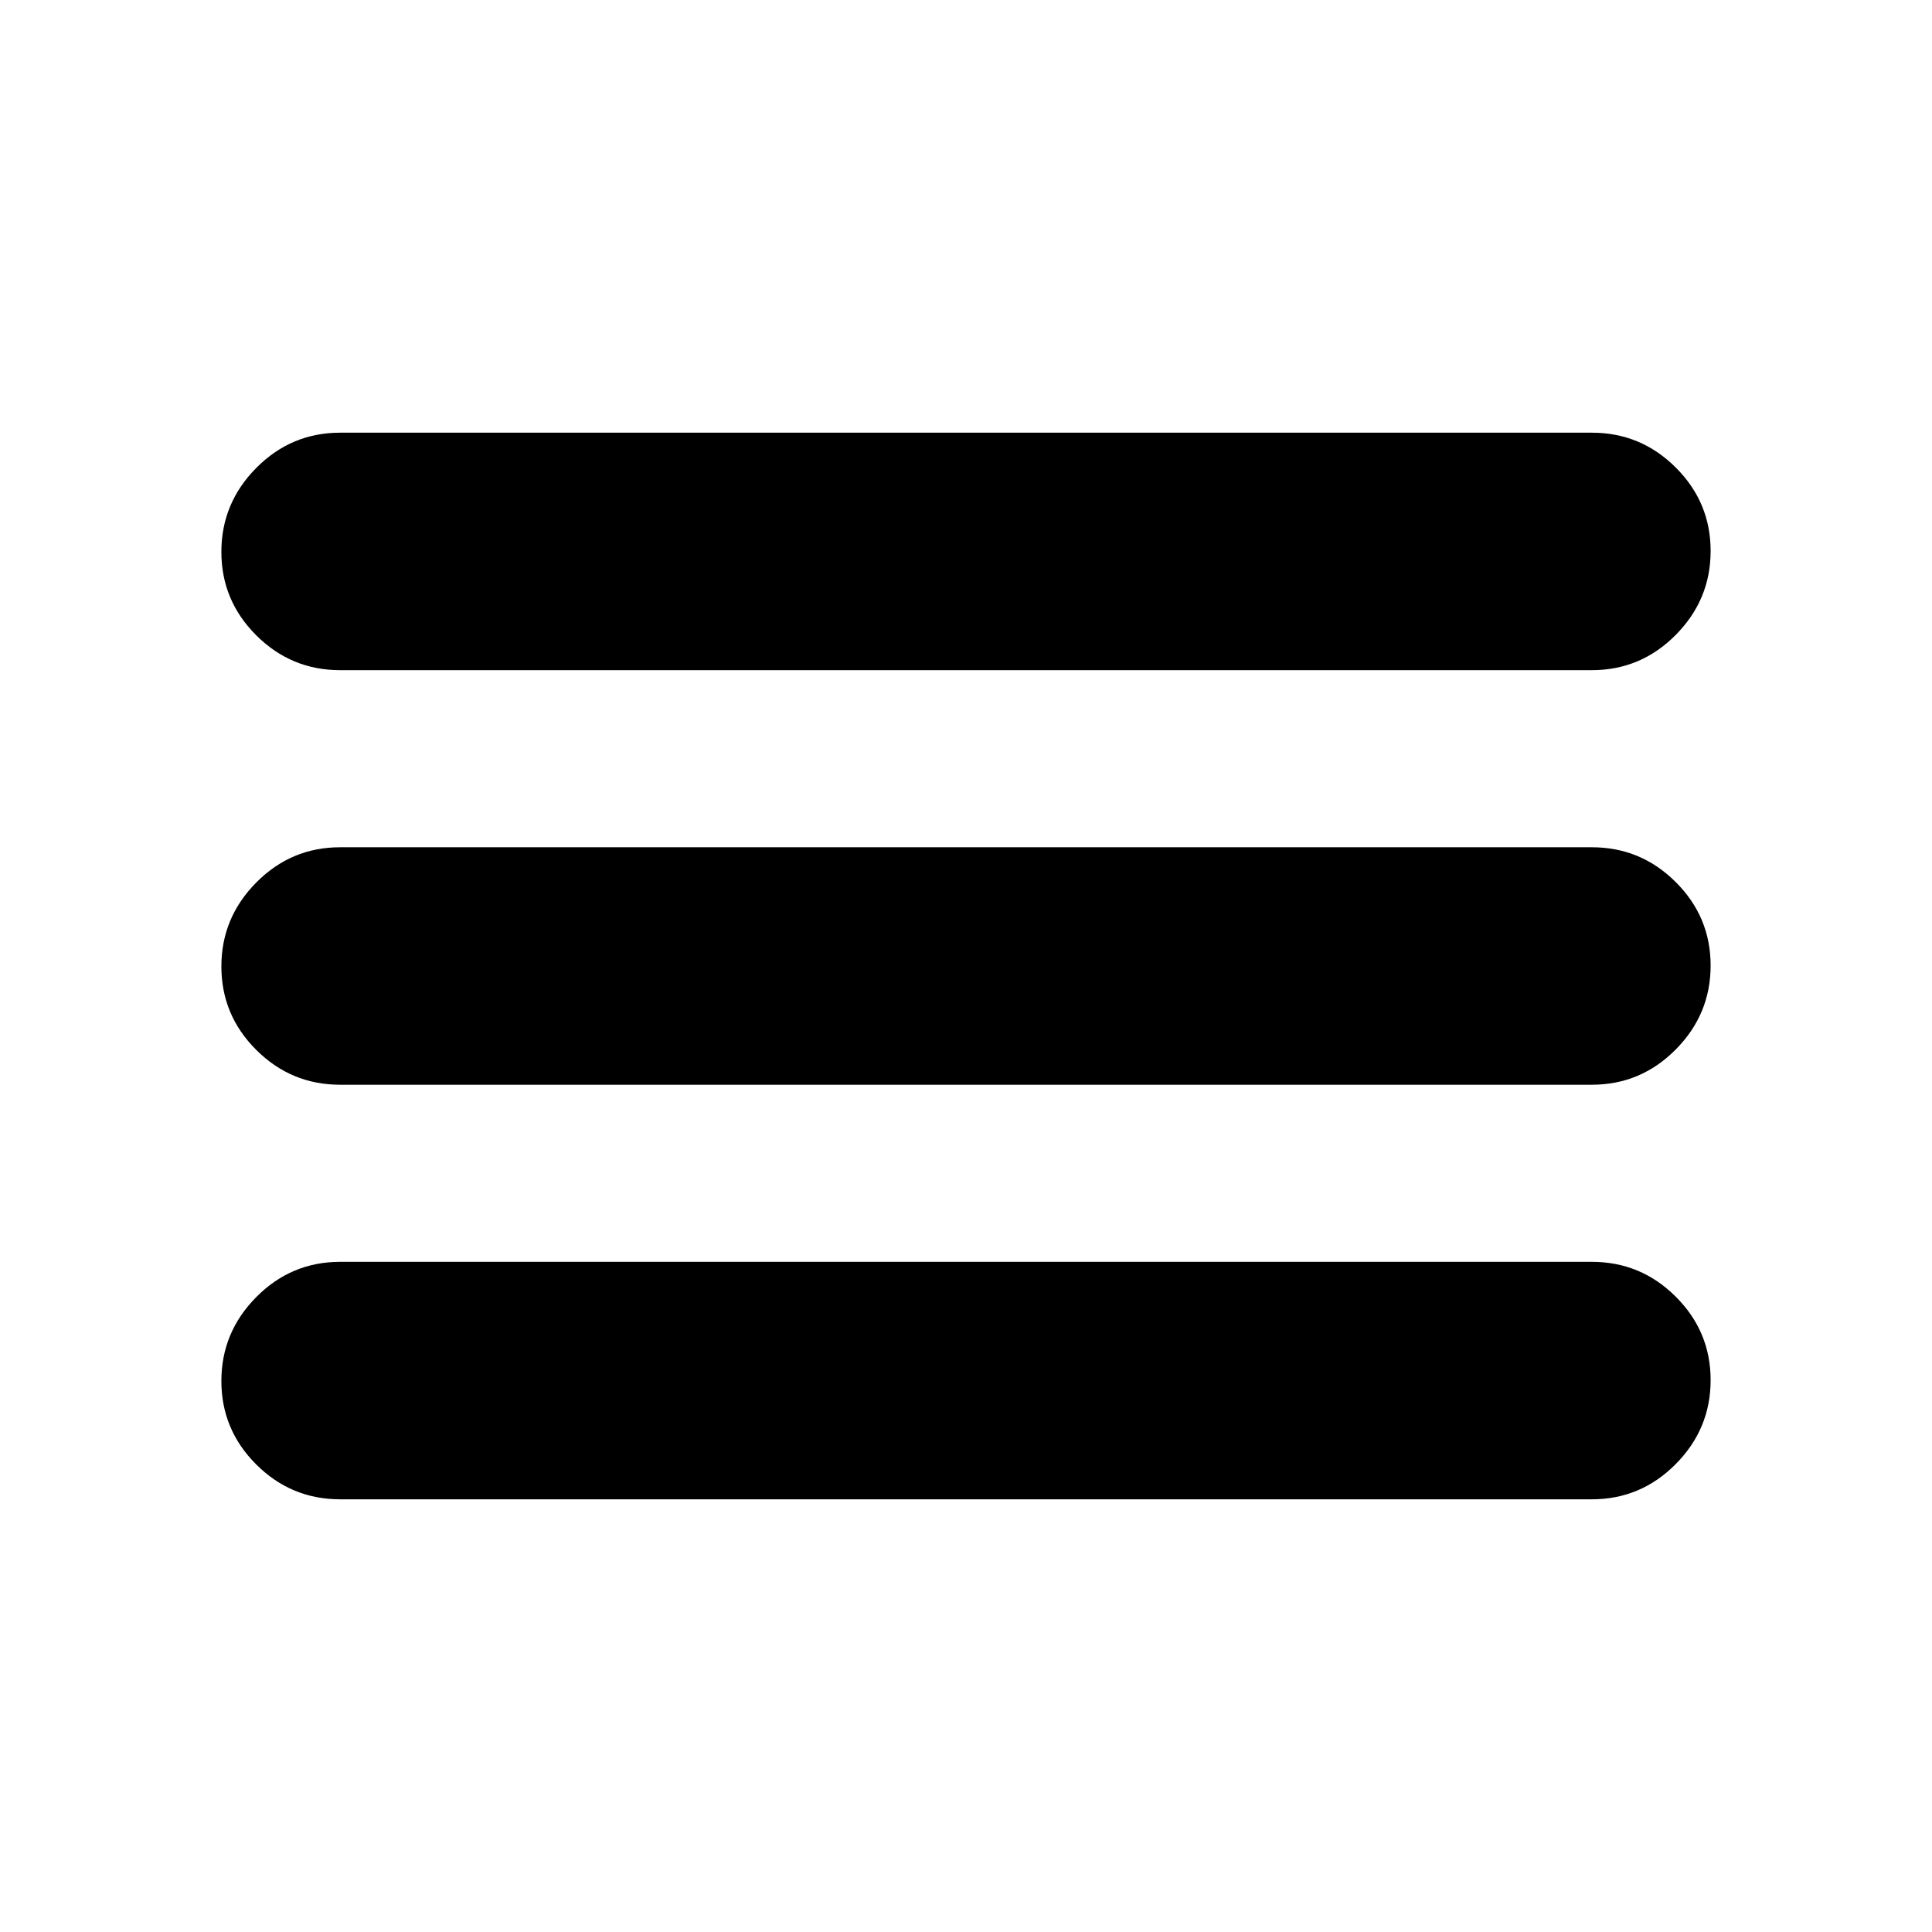 <svg xmlns="http://www.w3.org/2000/svg" height="20" viewBox="0 -960 960 960" width="20"><path d="M169-215q-24.3 0-41.65-17.289-17.35-17.29-17.35-41.5Q110-298 127.35-315.5T169-333h622q24.3 0 41.65 17.289 17.35 17.29 17.35 41.5Q850-250 832.65-232.5T791-215H169Zm0-206q-24.3 0-41.65-17.289-17.35-17.29-17.35-41.5Q110-504 127.35-521.5T169-539h622q24.3 0 41.65 17.289 17.35 17.29 17.35 41.5Q850-456 832.65-438.5T791-421H169Zm0-206q-24.3 0-41.65-17.289-17.35-17.29-17.35-41.5Q110-710 127.35-727.5T169-745h622q24.3 0 41.65 17.289 17.35 17.29 17.35 41.5Q850-662 832.65-644.5T791-627H169Z"/></svg>